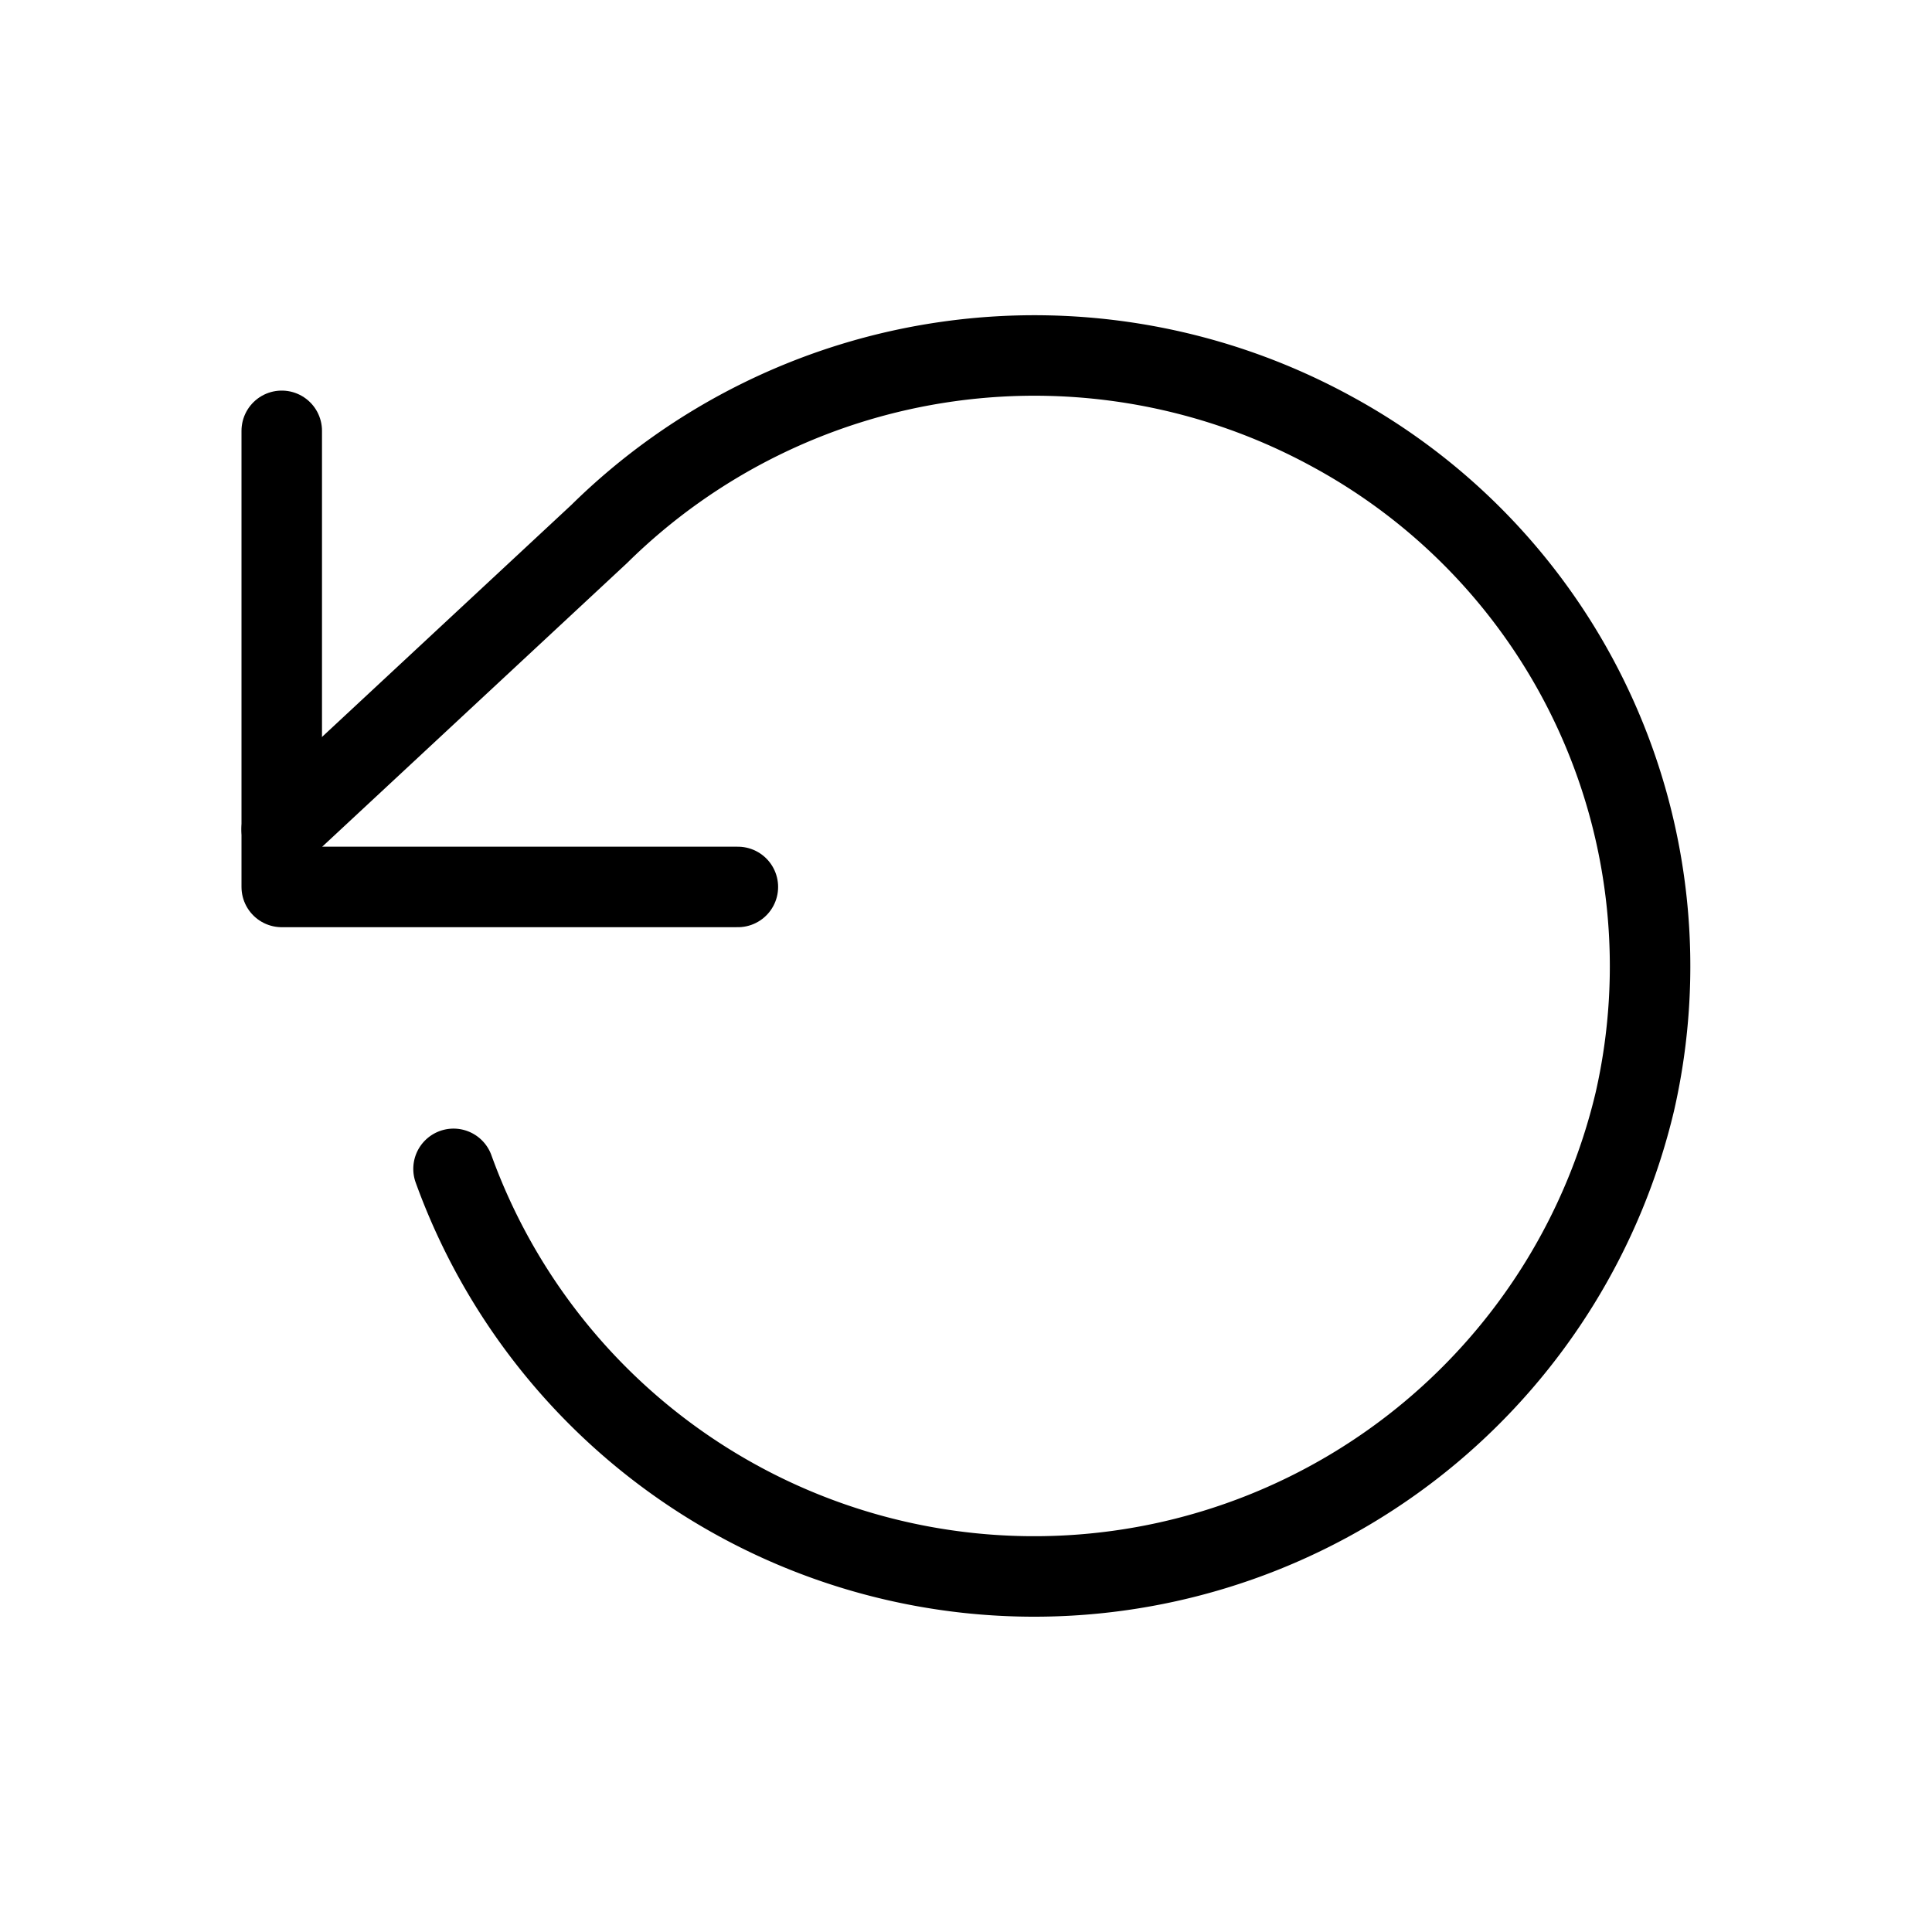 <svg xmlns="http://www.w3.org/2000/svg" width="24" height="24" viewBox="0 0 24 24">
  <g id="my_trip" transform="translate(-33 -195)">
    <g id="Group_3177" data-name="Group 3177" transform="translate(34 197)">
      <rect id="Rectangle_445" data-name="Rectangle 445" width="24" height="24" transform="translate(-1 -2)" fill="none"/>
    </g>
    <g id="Icon_feather-rotate-ccw" data-name="Icon feather-rotate-ccw" transform="translate(35 194.903)">
      <path id="Path_12206" data-name="Path 12206" d="M1.5,6v5.666H7.166" transform="translate(0 -0.551)" fill="none" stroke="#000" stroke-linecap="round" stroke-linejoin="round" stroke-width="1"/>
      <path id="Path_12207" data-name="Path 12207" d="M3.634,14.617a7.669,7.669,0,0,0,14.675-.837A7.559,7.559,0,0,0,14.55,5.46,7.7,7.7,0,0,0,5.444,6.73L1.5,10.4" fill="none" stroke="#000" stroke-linecap="round" stroke-linejoin="round" stroke-width="1"/>
    </g>
  </g>
</svg>
